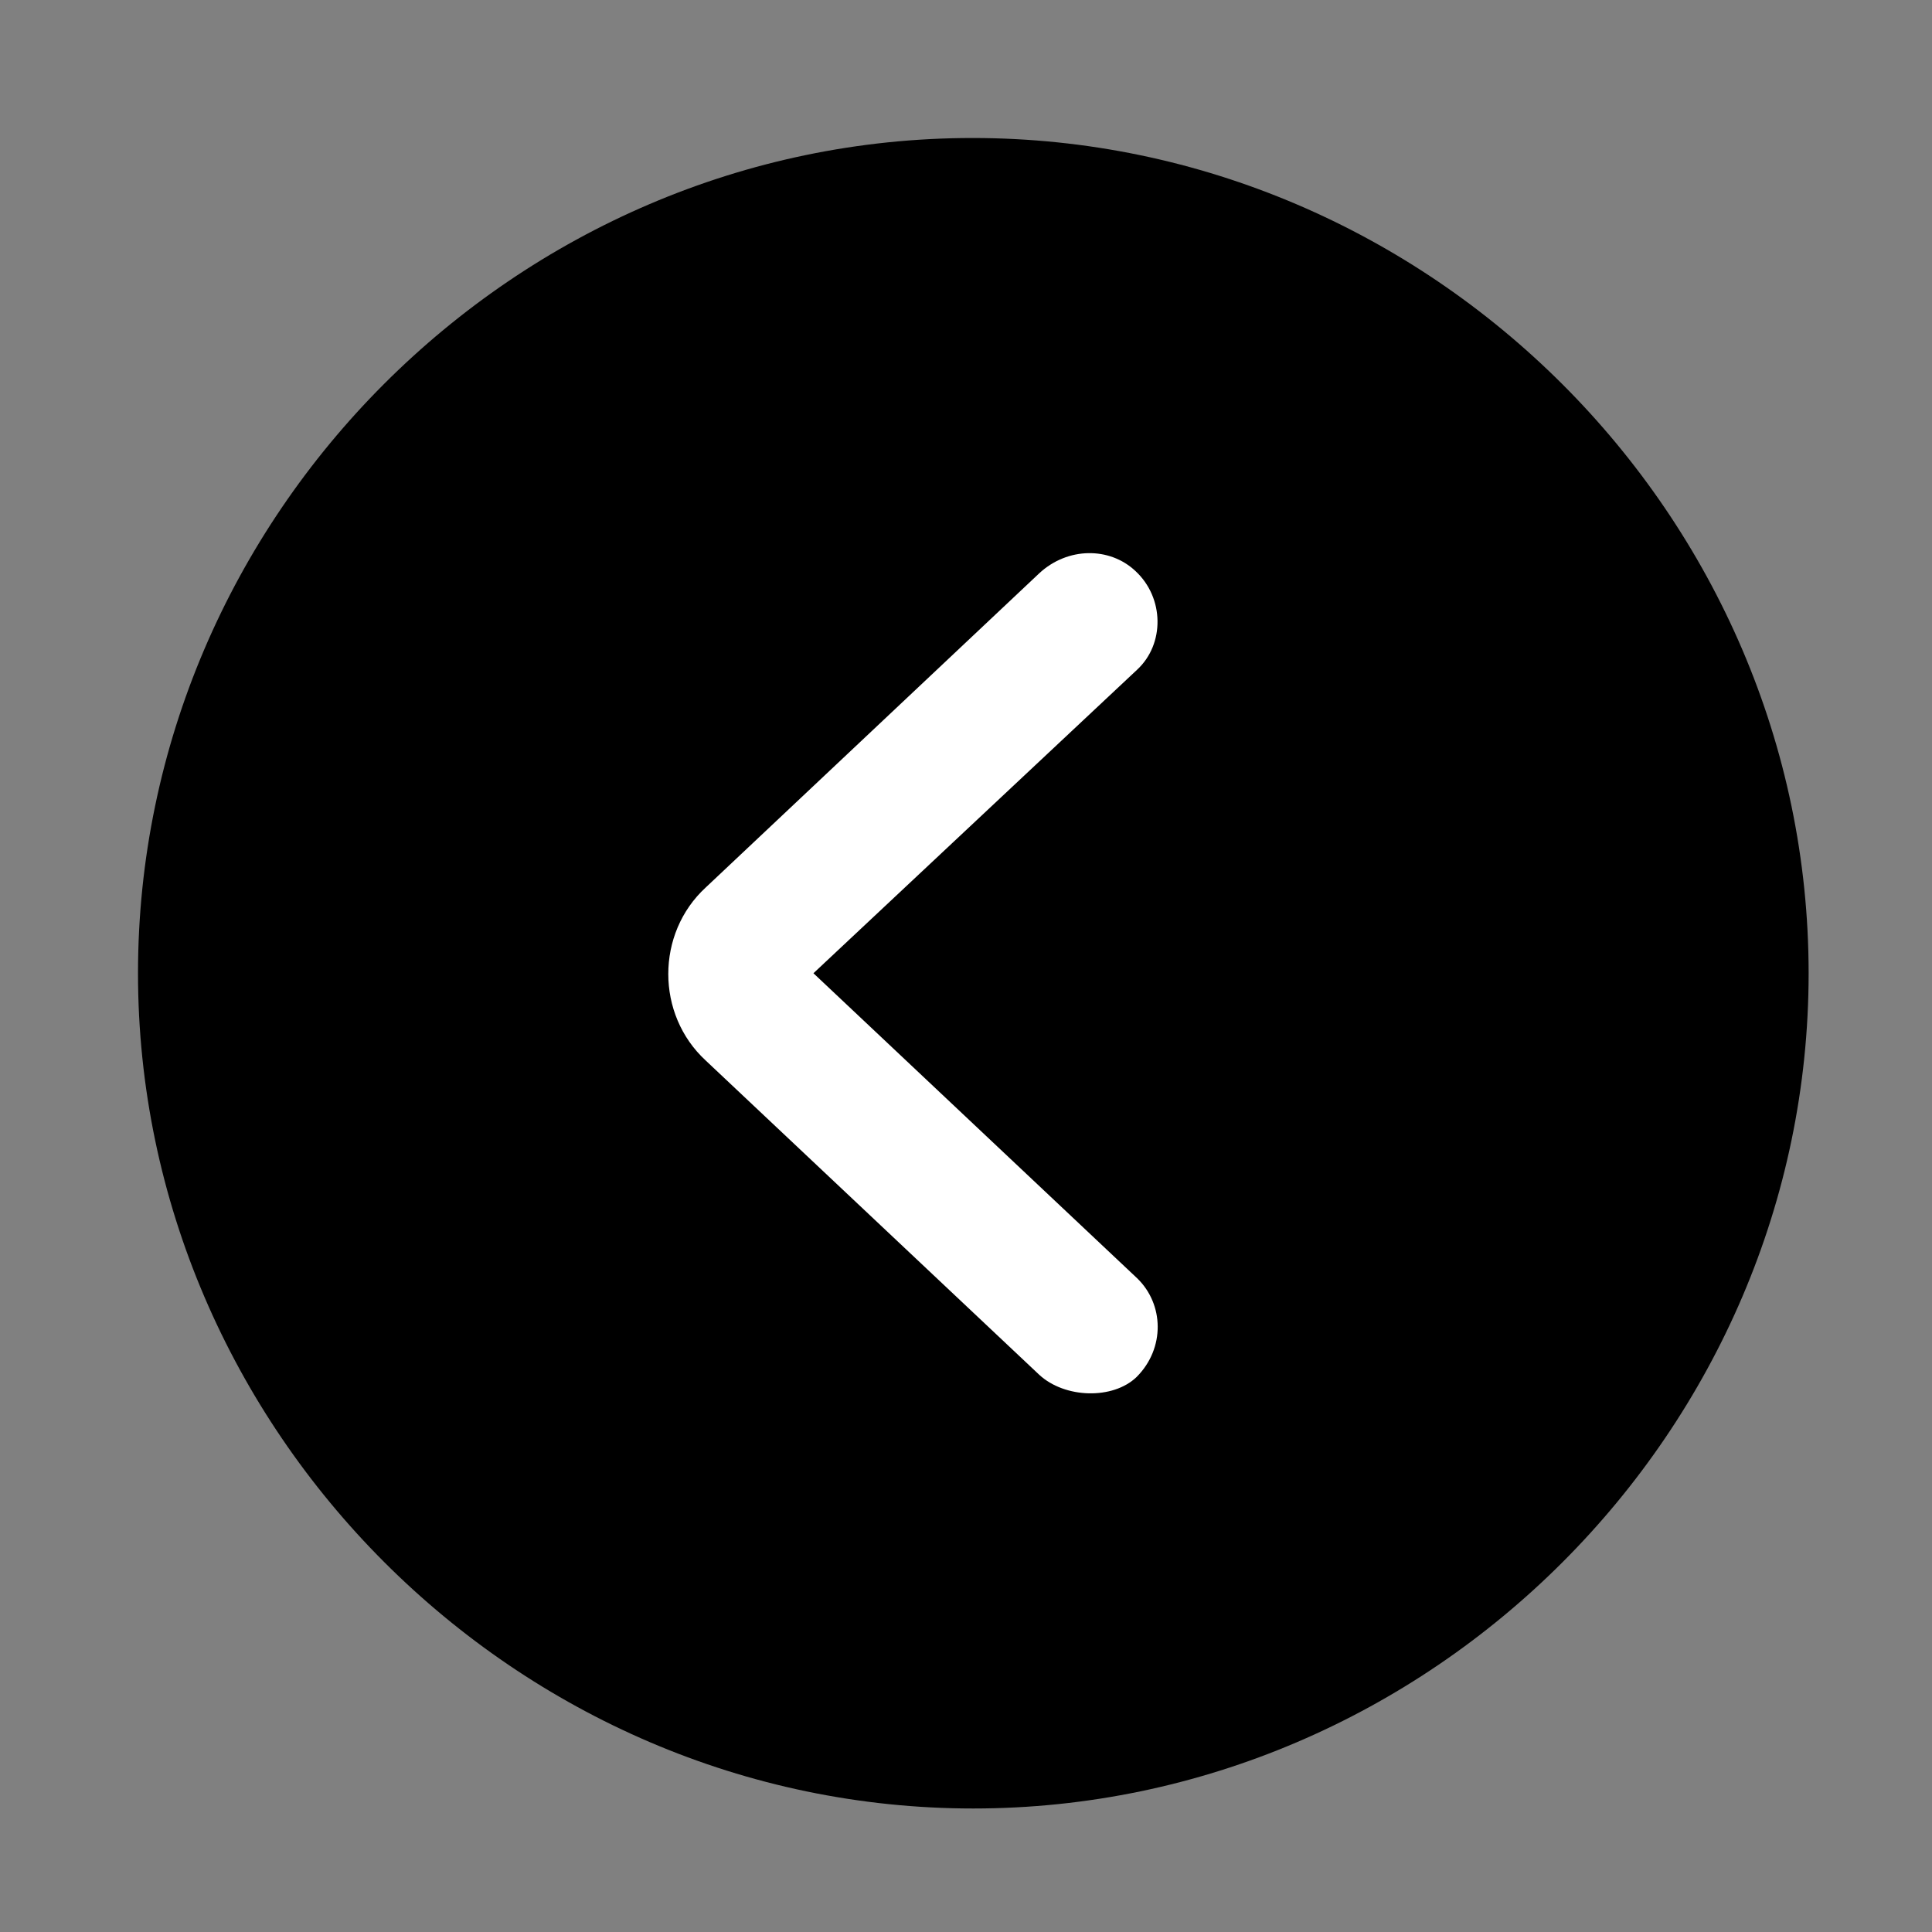 <svg width="28" height="28" viewBox="0 0 28 28" fill="none" xmlns="http://www.w3.org/2000/svg">
<rect x="0" y="0" width="28" height="28" fill="#808080" stroke="none"/>
<path d="M14.105 26.21C20.737 26.21 26.212 20.727 26.212 14.105C26.212 7.473 20.727 2 14.095 2C7.475 2 2 7.473 2 14.105C2 20.727 7.485 26.21 14.105 26.21Z" fill="black"/>
<path d="M16.473 19.956C16.13 20.287 15.432 20.268 15.06 19.923L10.229 15.371C9.504 14.704 9.504 13.527 10.229 12.861L15.06 8.31C15.472 7.926 16.083 7.923 16.457 8.277C16.873 8.663 16.883 9.332 16.48 9.706L11.789 14.105L16.48 18.525C16.869 18.9 16.889 19.538 16.473 19.956Z" fill="white"/>
</svg>
